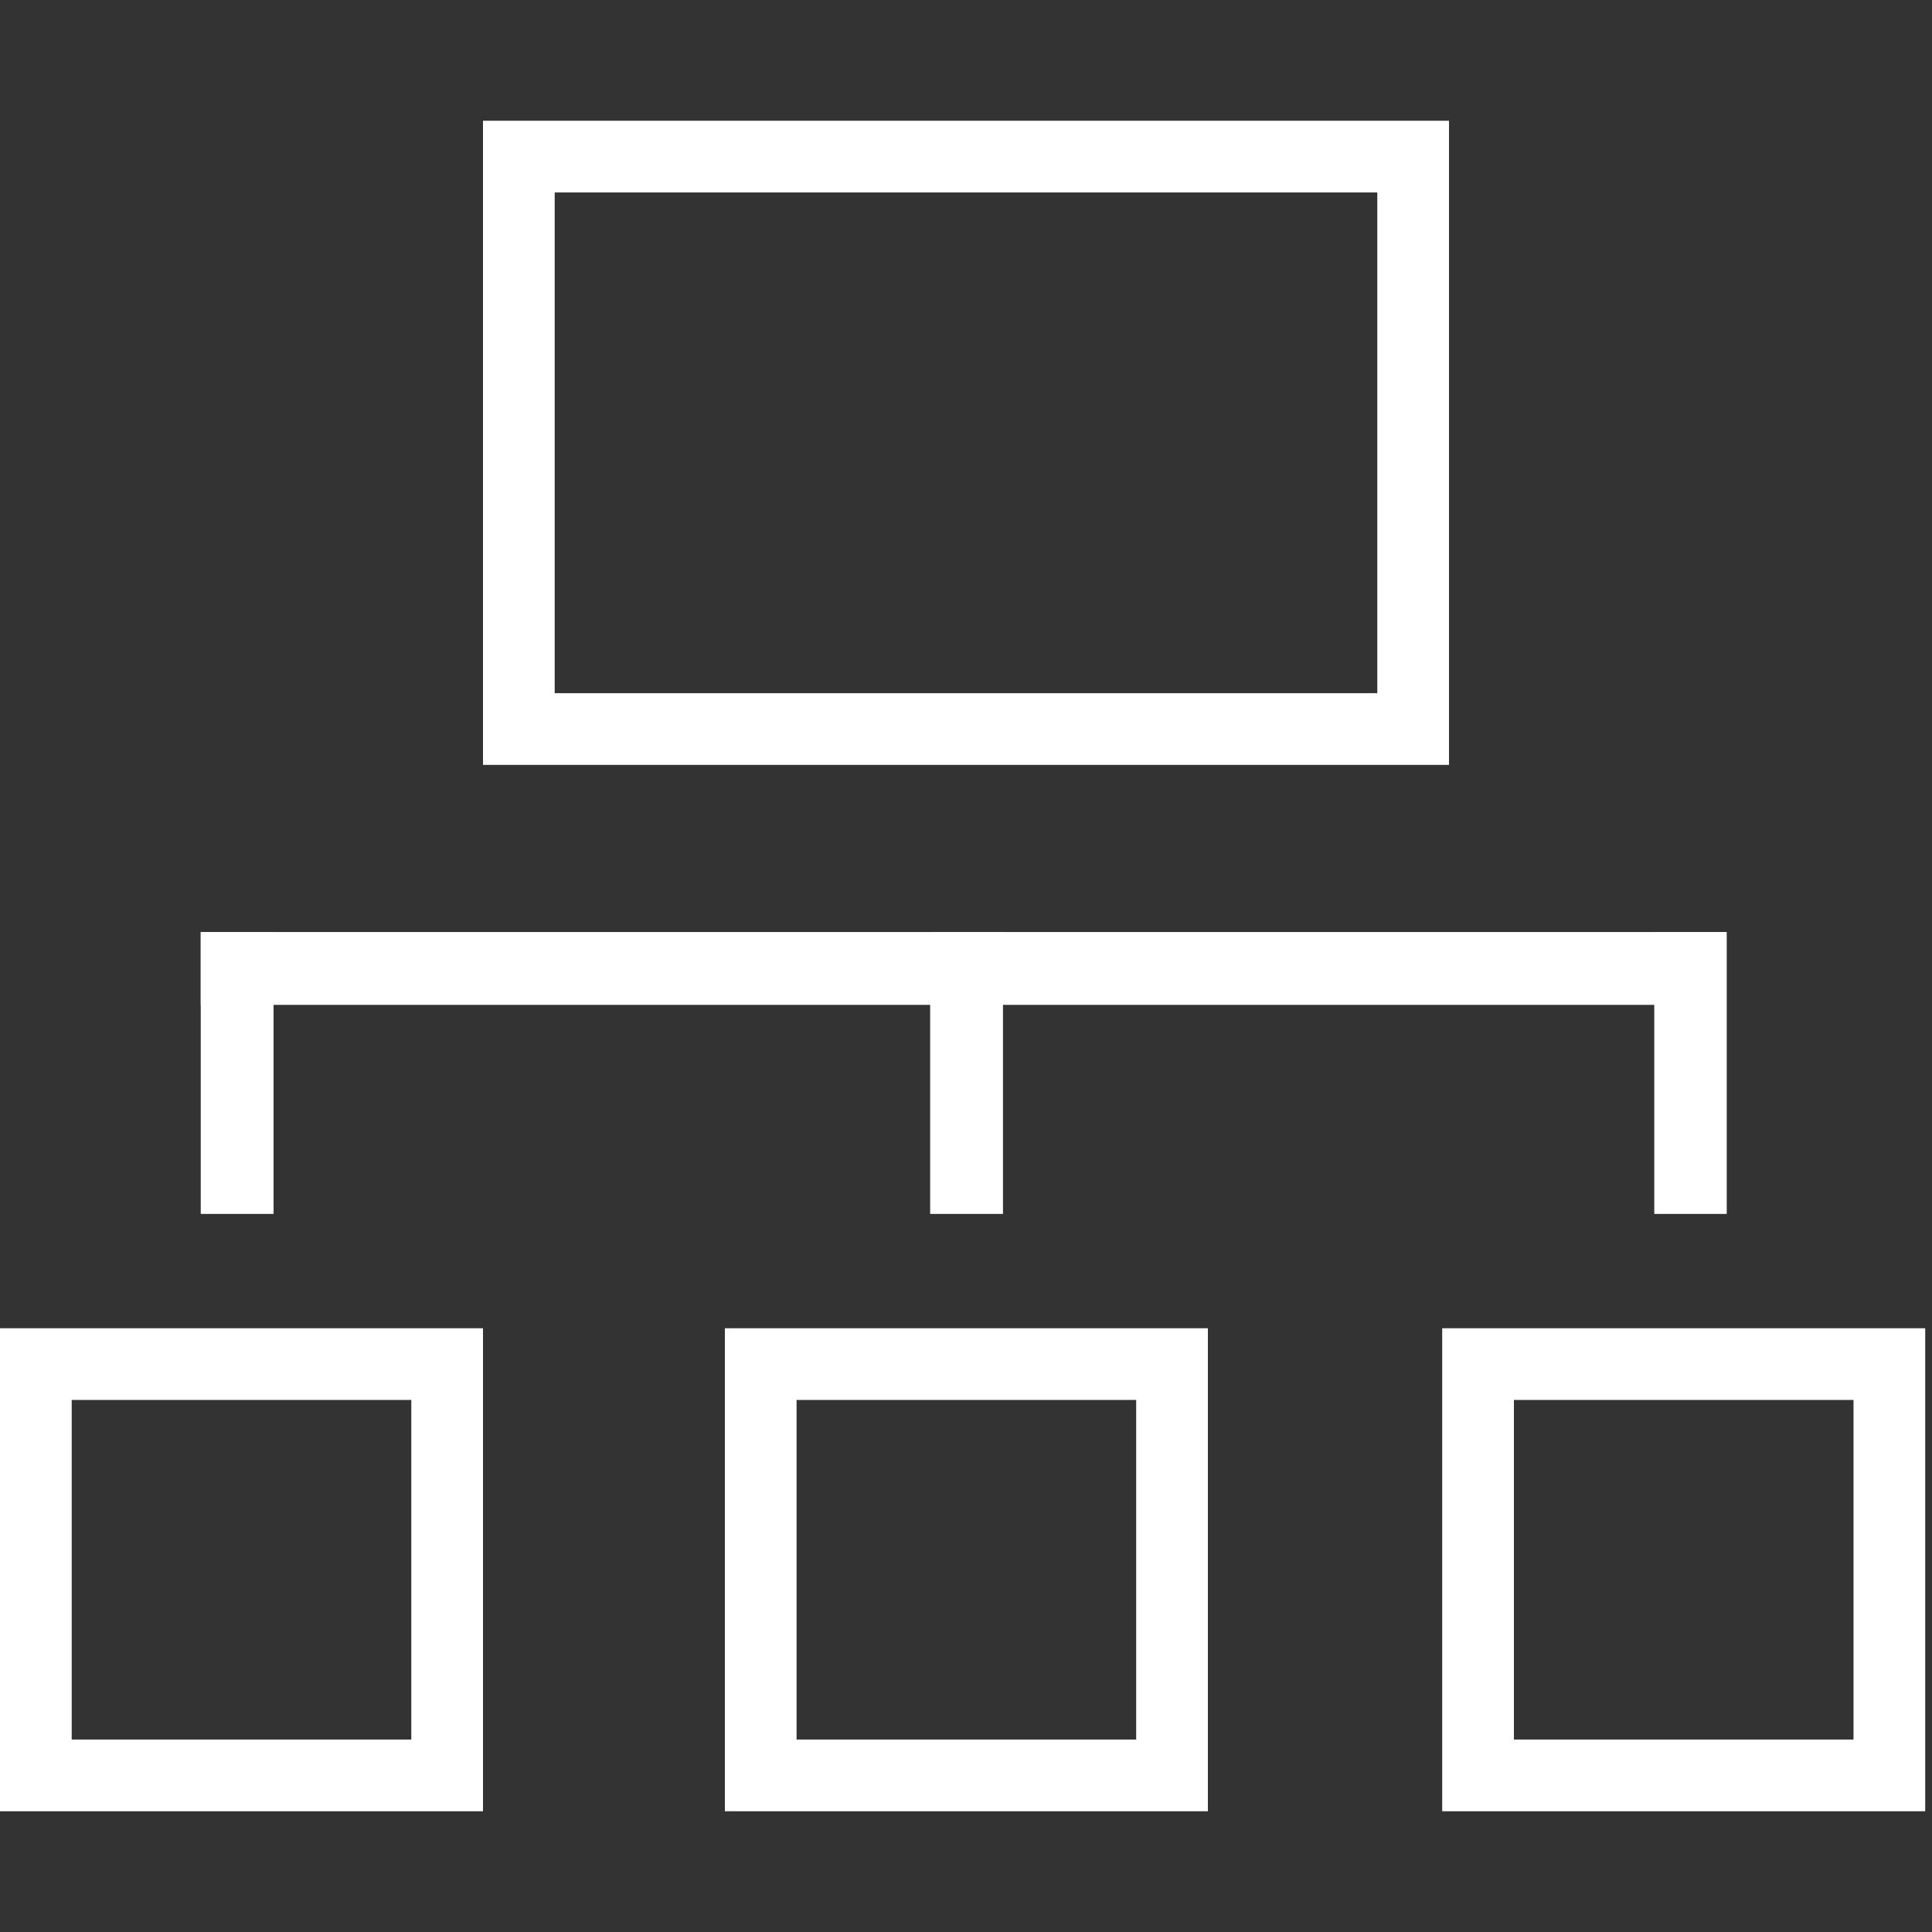<?xml version="1.0" encoding="utf-8"?>
<!-- Generator: Adobe Illustrator 21.1.0, SVG Export Plug-In . SVG Version: 6.00 Build 0)  -->
<svg version="1.1" id="Capa_1" xmlns="http://www.w3.org/2000/svg" xmlns:xlink="http://www.w3.org/1999/xlink" x="0px" y="0px"
	 viewBox="0 0 512 512" style="enable-background:new 0 0 512 512;" xml:space="preserve">
<rect x="0" y="0" width="512" height="512" fill="#333333" stroke="none"/>
<style type="text/css">
	.st0{fill:#FFFFFF;}
</style>
<path class="st0" d="M365,51v132.7H147V51H365 M384,32H128v170.7h256V32L384,32z"/>
<path class="st0" d="M109,371v90H19v-90H109 M128,352H0v128h128V352L128,352z"/>
<path class="st0" d="M301.1,371v90h-90v-90H301.1 M320.1,352h-128v128h128V352L320.1,352z"/>
<path class="st0" d="M491.2,371v90h-90v-90H491.2 M510.2,352h-128v128h128V352L510.2,352z"/>
<polygon class="st0" points="457.5,247 53.2,247 53.2,266.3 457.5,266.3 457.5,247 "/>
<polygon class="st0" points="72.5,247 53.2,247 53.2,321.7 72.5,321.7 72.5,247 "/>
<polygon class="st0" points="265.8,247 246.5,247 246.5,321.7 265.8,321.7 265.8,247 "/>
<polygon class="st0" points="457.6,247 438.4,247 438.4,321.7 457.6,321.7 457.6,247 "/>
</svg>
